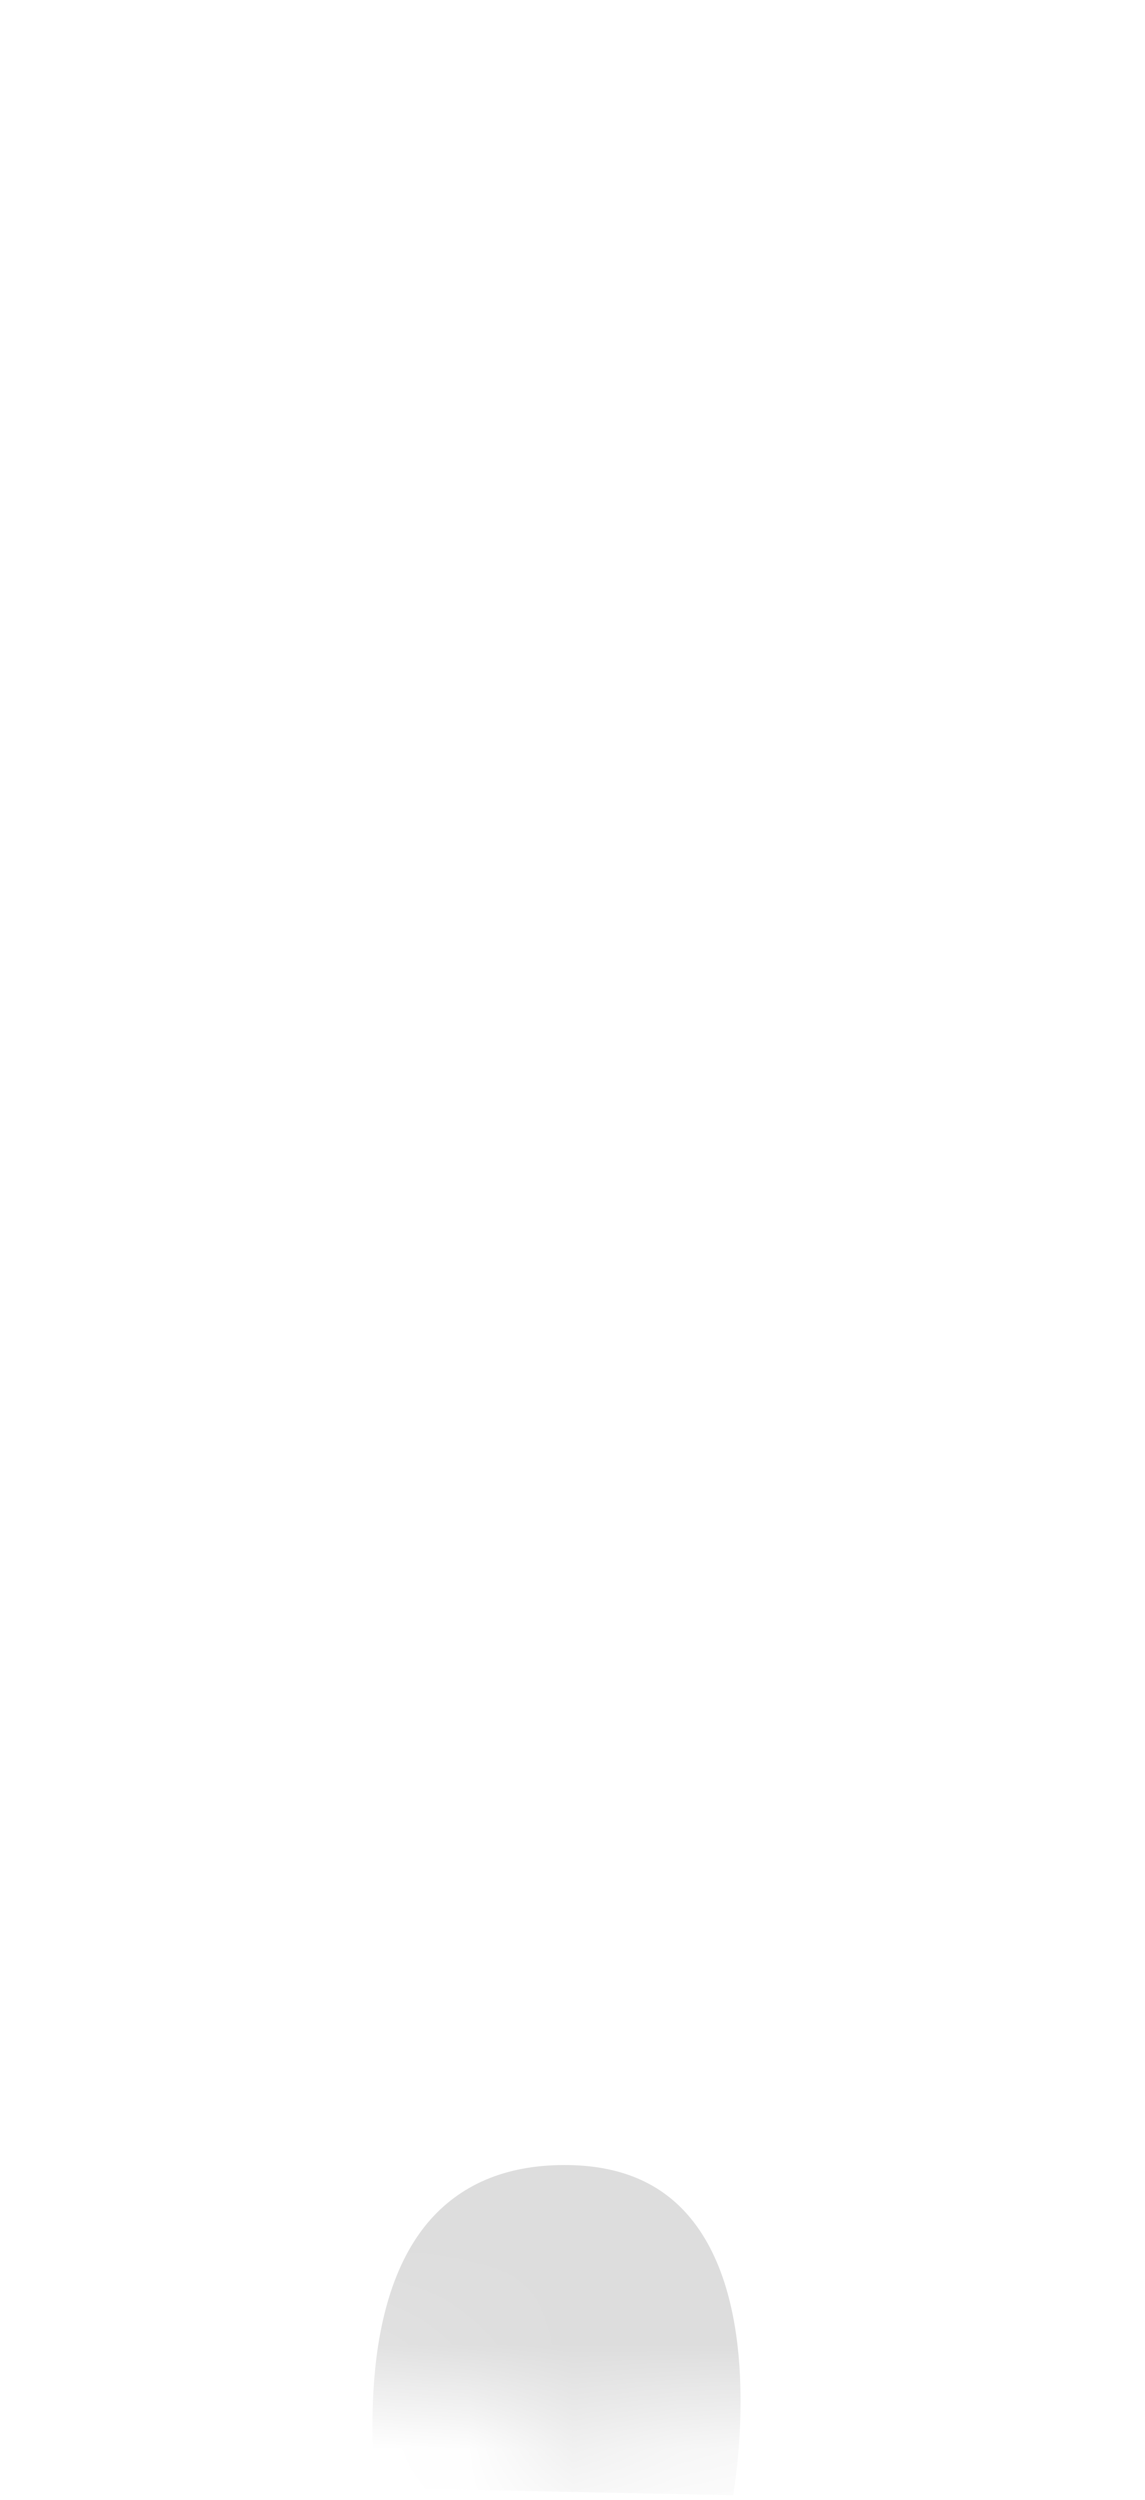 <svg width="11" height="24" viewBox="0 0 11 24" fill="none" xmlns="http://www.w3.org/2000/svg">
<mask id="mask0_254_12172" style="mask-type:luminance" maskUnits="userSpaceOnUse" x="0" y="13" width="11" height="11">
<path d="M0.863 16.516C0.093 18.246 0.543 22.916 2.263 22.916C3.983 22.916 4.423 22.646 5.073 23.296C5.723 23.946 6.693 22.976 7.233 23.076C7.773 23.186 9.753 24.636 10.303 21.726C10.853 18.816 10.903 14.496 9.233 14.826C5.103 15.626 6.113 11.266 2.863 15.686C2.273 16.496 1.513 15.056 0.863 16.516Z" fill="white"/>
</mask>
<g mask="url(#mask0_254_12172)">
<path d="M3.584 23.886C3.634 23.846 3.374 22.226 4.104 21.346C4.414 20.976 4.854 20.786 5.424 20.786C5.954 20.786 6.354 20.956 6.634 21.296C7.304 22.106 7.094 23.636 7.044 23.956L3.584 23.886Z" fill="#DDDDDD"/>
</g>
</svg>
